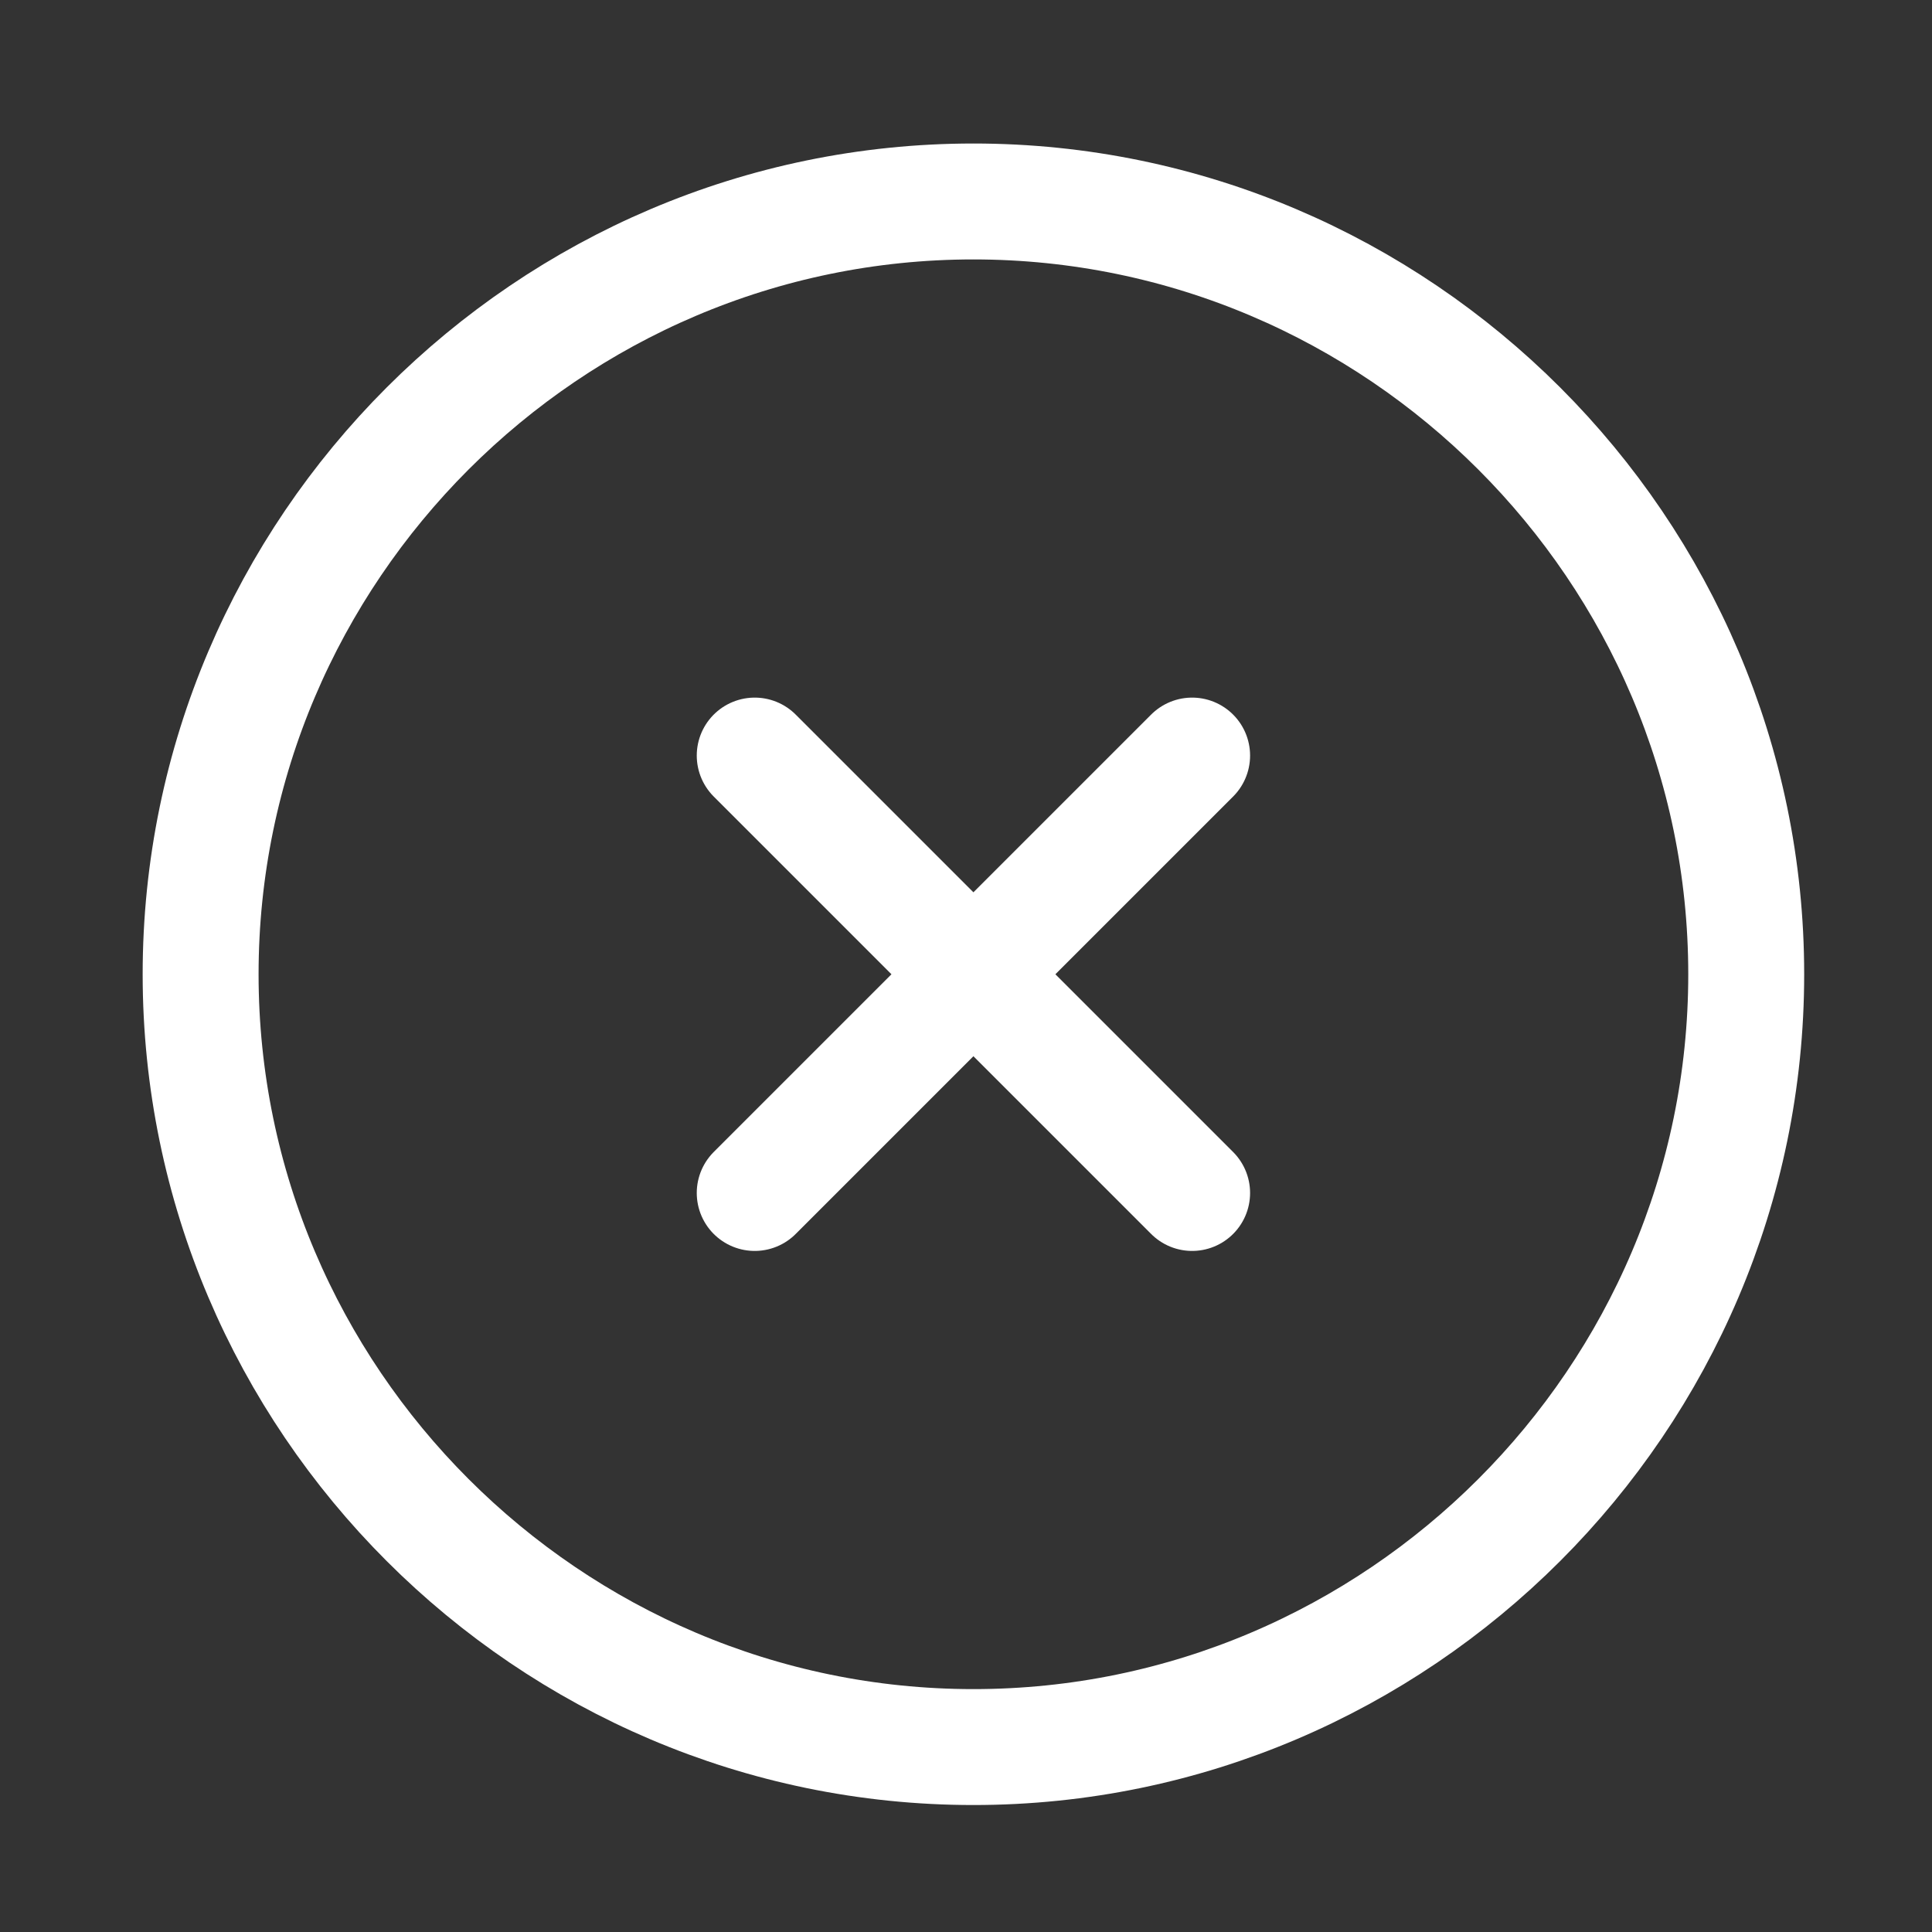 <svg width="25" height="25" viewBox="0 0 25 25" fill="none" xmlns="http://www.w3.org/2000/svg">
<rect x="0" y="0" width="25" height="25" fill="#333333" stroke="none"/>
<g id="vuesax/linear/close-circle">
<g id="close-circle">
<path id="Vector" d="M12.596 22.607C18.096 22.607 22.596 18.107 22.596 12.607C22.596 7.107 18.096 2.607 12.596 2.607C7.096 2.607 2.596 7.107 2.596 12.607C2.596 18.107 7.096 22.607 12.596 22.607Z" stroke="white" stroke-width="1.5" stroke-linecap="round" stroke-linejoin="round"/>
<path id="Vector_2" d="M9.766 15.437L15.426 9.777" stroke="white" stroke-width="1.5" stroke-linecap="round" stroke-linejoin="round"/>
<path id="Vector_3" d="M15.426 15.437L9.766 9.777" stroke="white" stroke-width="1.5" stroke-linecap="round" stroke-linejoin="round"/>
</g>
</g>
</svg>
